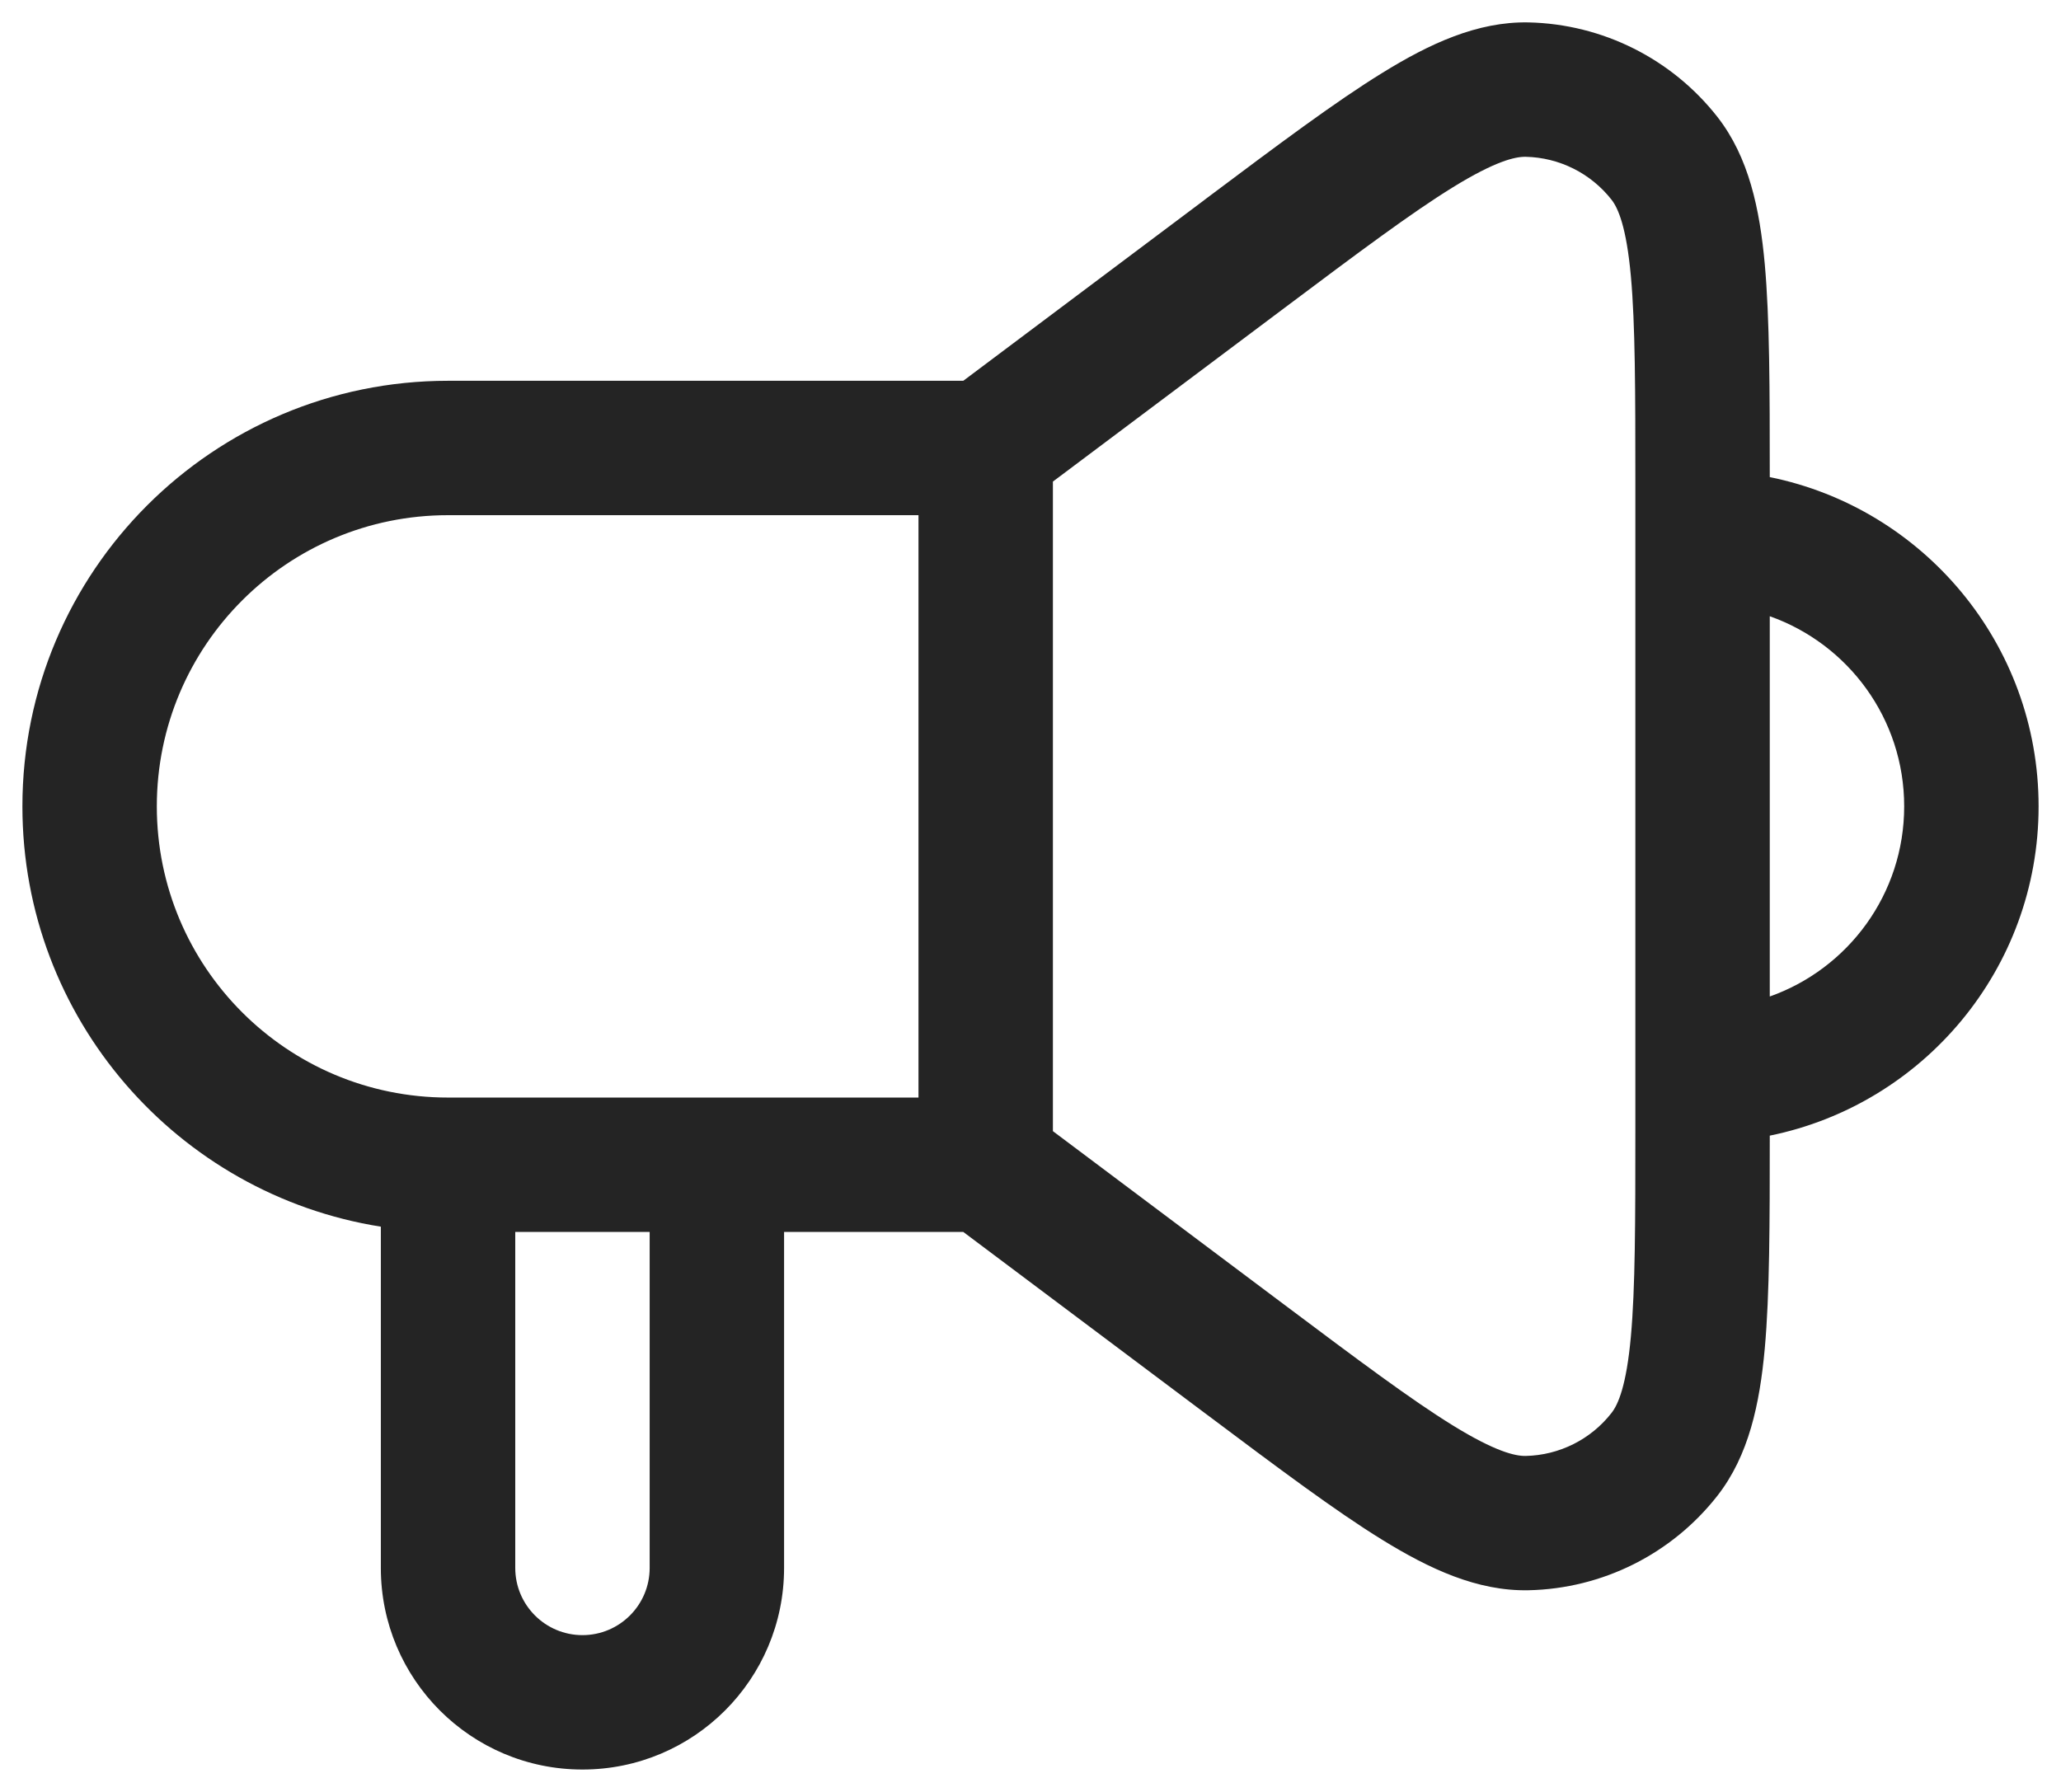 <svg width="23" height="20" viewBox="0 0 23 20" fill="none" xmlns="http://www.w3.org/2000/svg">
<path fill-rule="evenodd" clip-rule="evenodd" d="M14.33 3.44C15.166 2.813 15.752 2.375 16.214 2.09C16.686 1.799 16.908 1.748 17.026 1.75C17.401 1.758 17.753 1.934 17.984 2.229C18.057 2.322 18.15 2.531 18.2 3.083C18.249 3.623 18.25 4.355 18.25 5.4V6L18.25 12L18.25 12.6C18.25 13.645 18.249 14.376 18.2 14.917C18.15 15.469 18.057 15.677 17.984 15.77C17.753 16.066 17.401 16.242 17.026 16.25C16.908 16.252 16.686 16.201 16.214 15.91C15.752 15.625 15.166 15.187 14.33 14.56L11.75 12.625L11.75 5.375L14.33 3.44ZM19.75 12.675C19.75 13.655 19.749 14.444 19.694 15.053C19.638 15.667 19.517 16.245 19.165 16.695C18.656 17.345 17.882 17.732 17.057 17.749C16.486 17.761 15.951 17.51 15.427 17.187C14.899 16.862 14.259 16.381 13.461 15.783L13.461 15.783L13.461 15.783L13.43 15.76L10.75 13.75H8.75V17.5C8.75 18.743 7.743 19.75 6.5 19.75C5.257 19.75 4.25 18.743 4.25 17.5L4.25 13.691C1.983 13.332 0.25 11.368 0.25 9C0.25 6.377 2.377 4.25 5 4.25L10.75 4.25L13.43 2.24L13.461 2.216C14.259 1.618 14.899 1.138 15.427 0.813C15.951 0.489 16.486 0.239 17.057 0.25C17.882 0.268 18.656 0.655 19.165 1.304C19.517 1.754 19.638 2.333 19.694 2.946C19.749 3.556 19.75 4.345 19.75 5.325C21.462 5.672 22.75 7.186 22.75 9C22.75 10.814 21.462 12.327 19.75 12.675ZM19.75 11.122C20.624 10.813 21.25 9.98 21.25 9C21.25 8.02 20.624 7.187 19.75 6.878V11.122ZM10.25 12.25L10.25 5.75L5 5.75C3.205 5.75 1.75 7.205 1.75 9C1.75 10.795 3.205 12.25 5 12.25L10.25 12.25ZM5.75 13.75L5.75 17.5C5.75 17.914 6.086 18.25 6.5 18.25C6.914 18.25 7.25 17.914 7.25 17.5L7.25 13.75H5.75Z" fill="#242424"/>
</svg>
